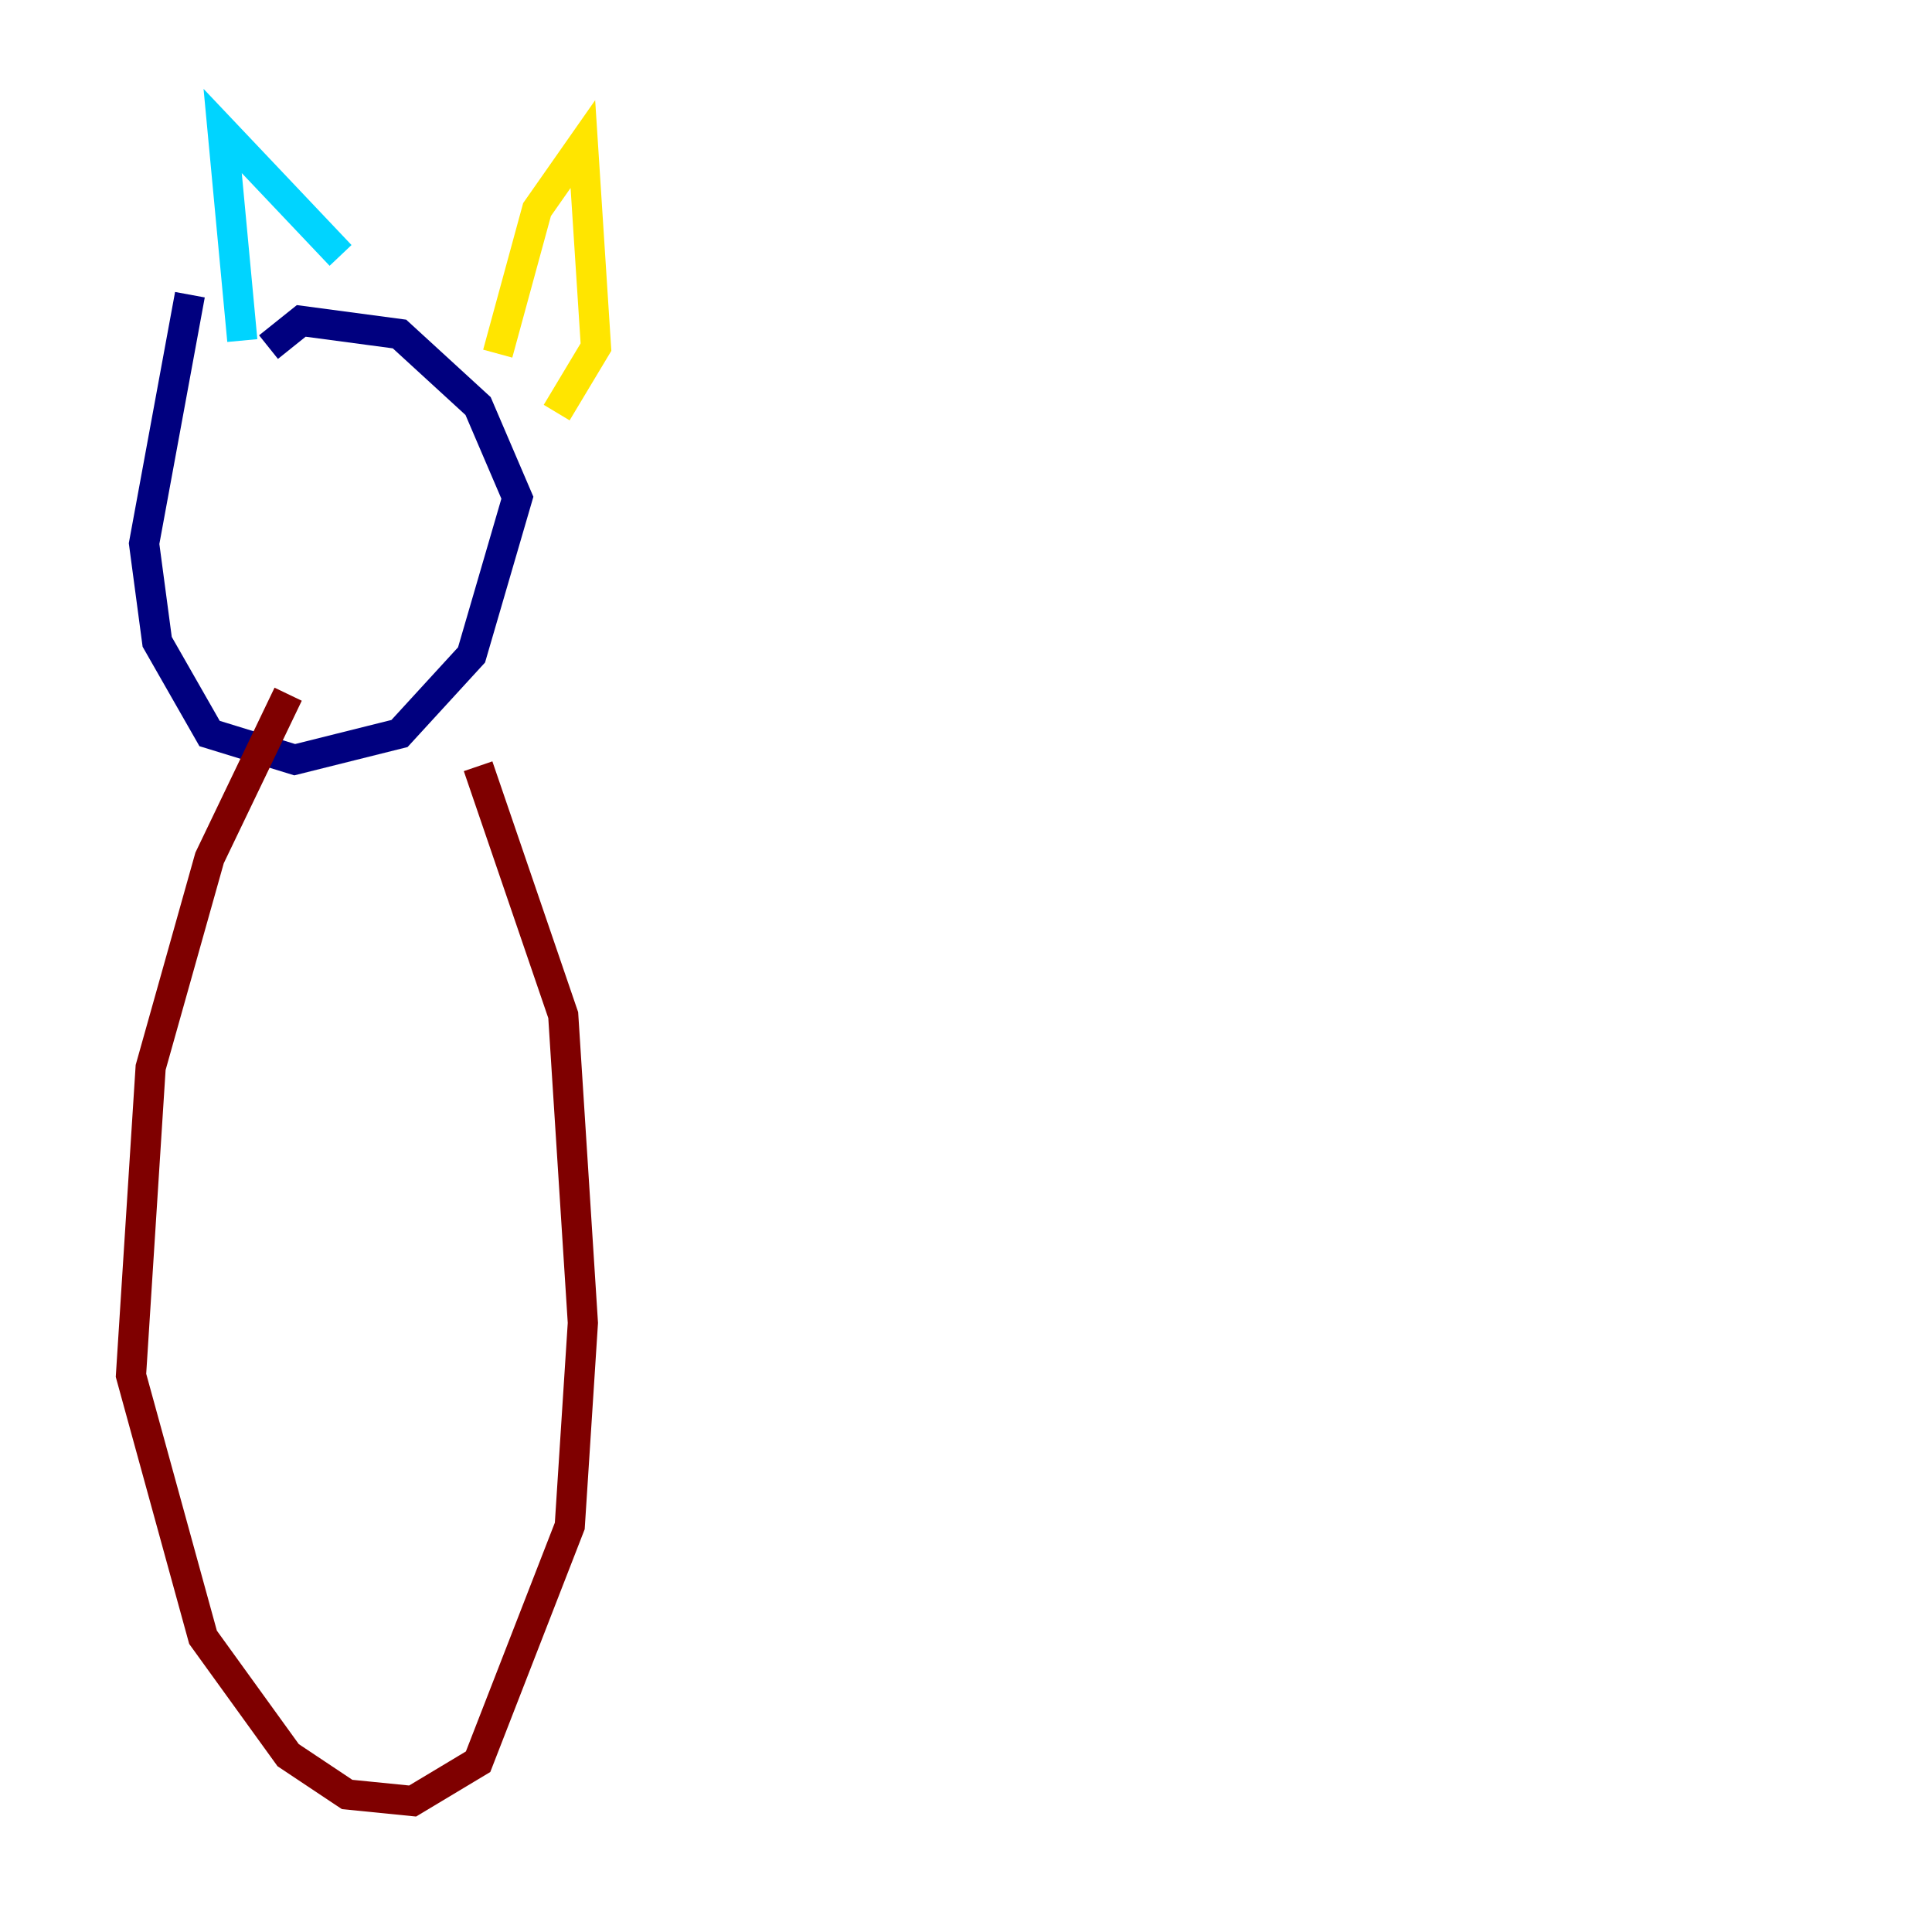 <?xml version="1.0" encoding="utf-8" ?>
<svg baseProfile="tiny" height="128" version="1.2" viewBox="0,0,128,128" width="128" xmlns="http://www.w3.org/2000/svg" xmlns:ev="http://www.w3.org/2001/xml-events" xmlns:xlink="http://www.w3.org/1999/xlink"><defs /><polyline fill="none" points="12.583,19.525 9.546,36.014 10.414,42.522 13.885,48.597 19.525,50.332 26.468,48.597 31.241,43.39 34.278,32.976 31.675,26.902 26.468,22.129 19.959,21.261 17.79,22.997" stroke="#00007f" stroke-width="2" /><polyline fill="none" points="16.054,22.563 14.752,8.678 22.563,16.922" stroke="#00d4ff" stroke-width="2" /><polyline fill="none" points="32.976,23.43 35.58,13.885 38.617,9.546 39.485,22.997 36.881,27.336" stroke="#ffe500" stroke-width="2" /><polyline fill="none" points="19.091,45.993 13.885,56.841 9.98,70.725 8.678,91.119 13.451,108.475 19.091,116.285 22.997,118.888 27.336,119.322 31.675,116.719 37.749,101.098 38.617,87.647 37.315,67.254 31.675,50.766" stroke="#7f0000" stroke-width="2" /></svg>